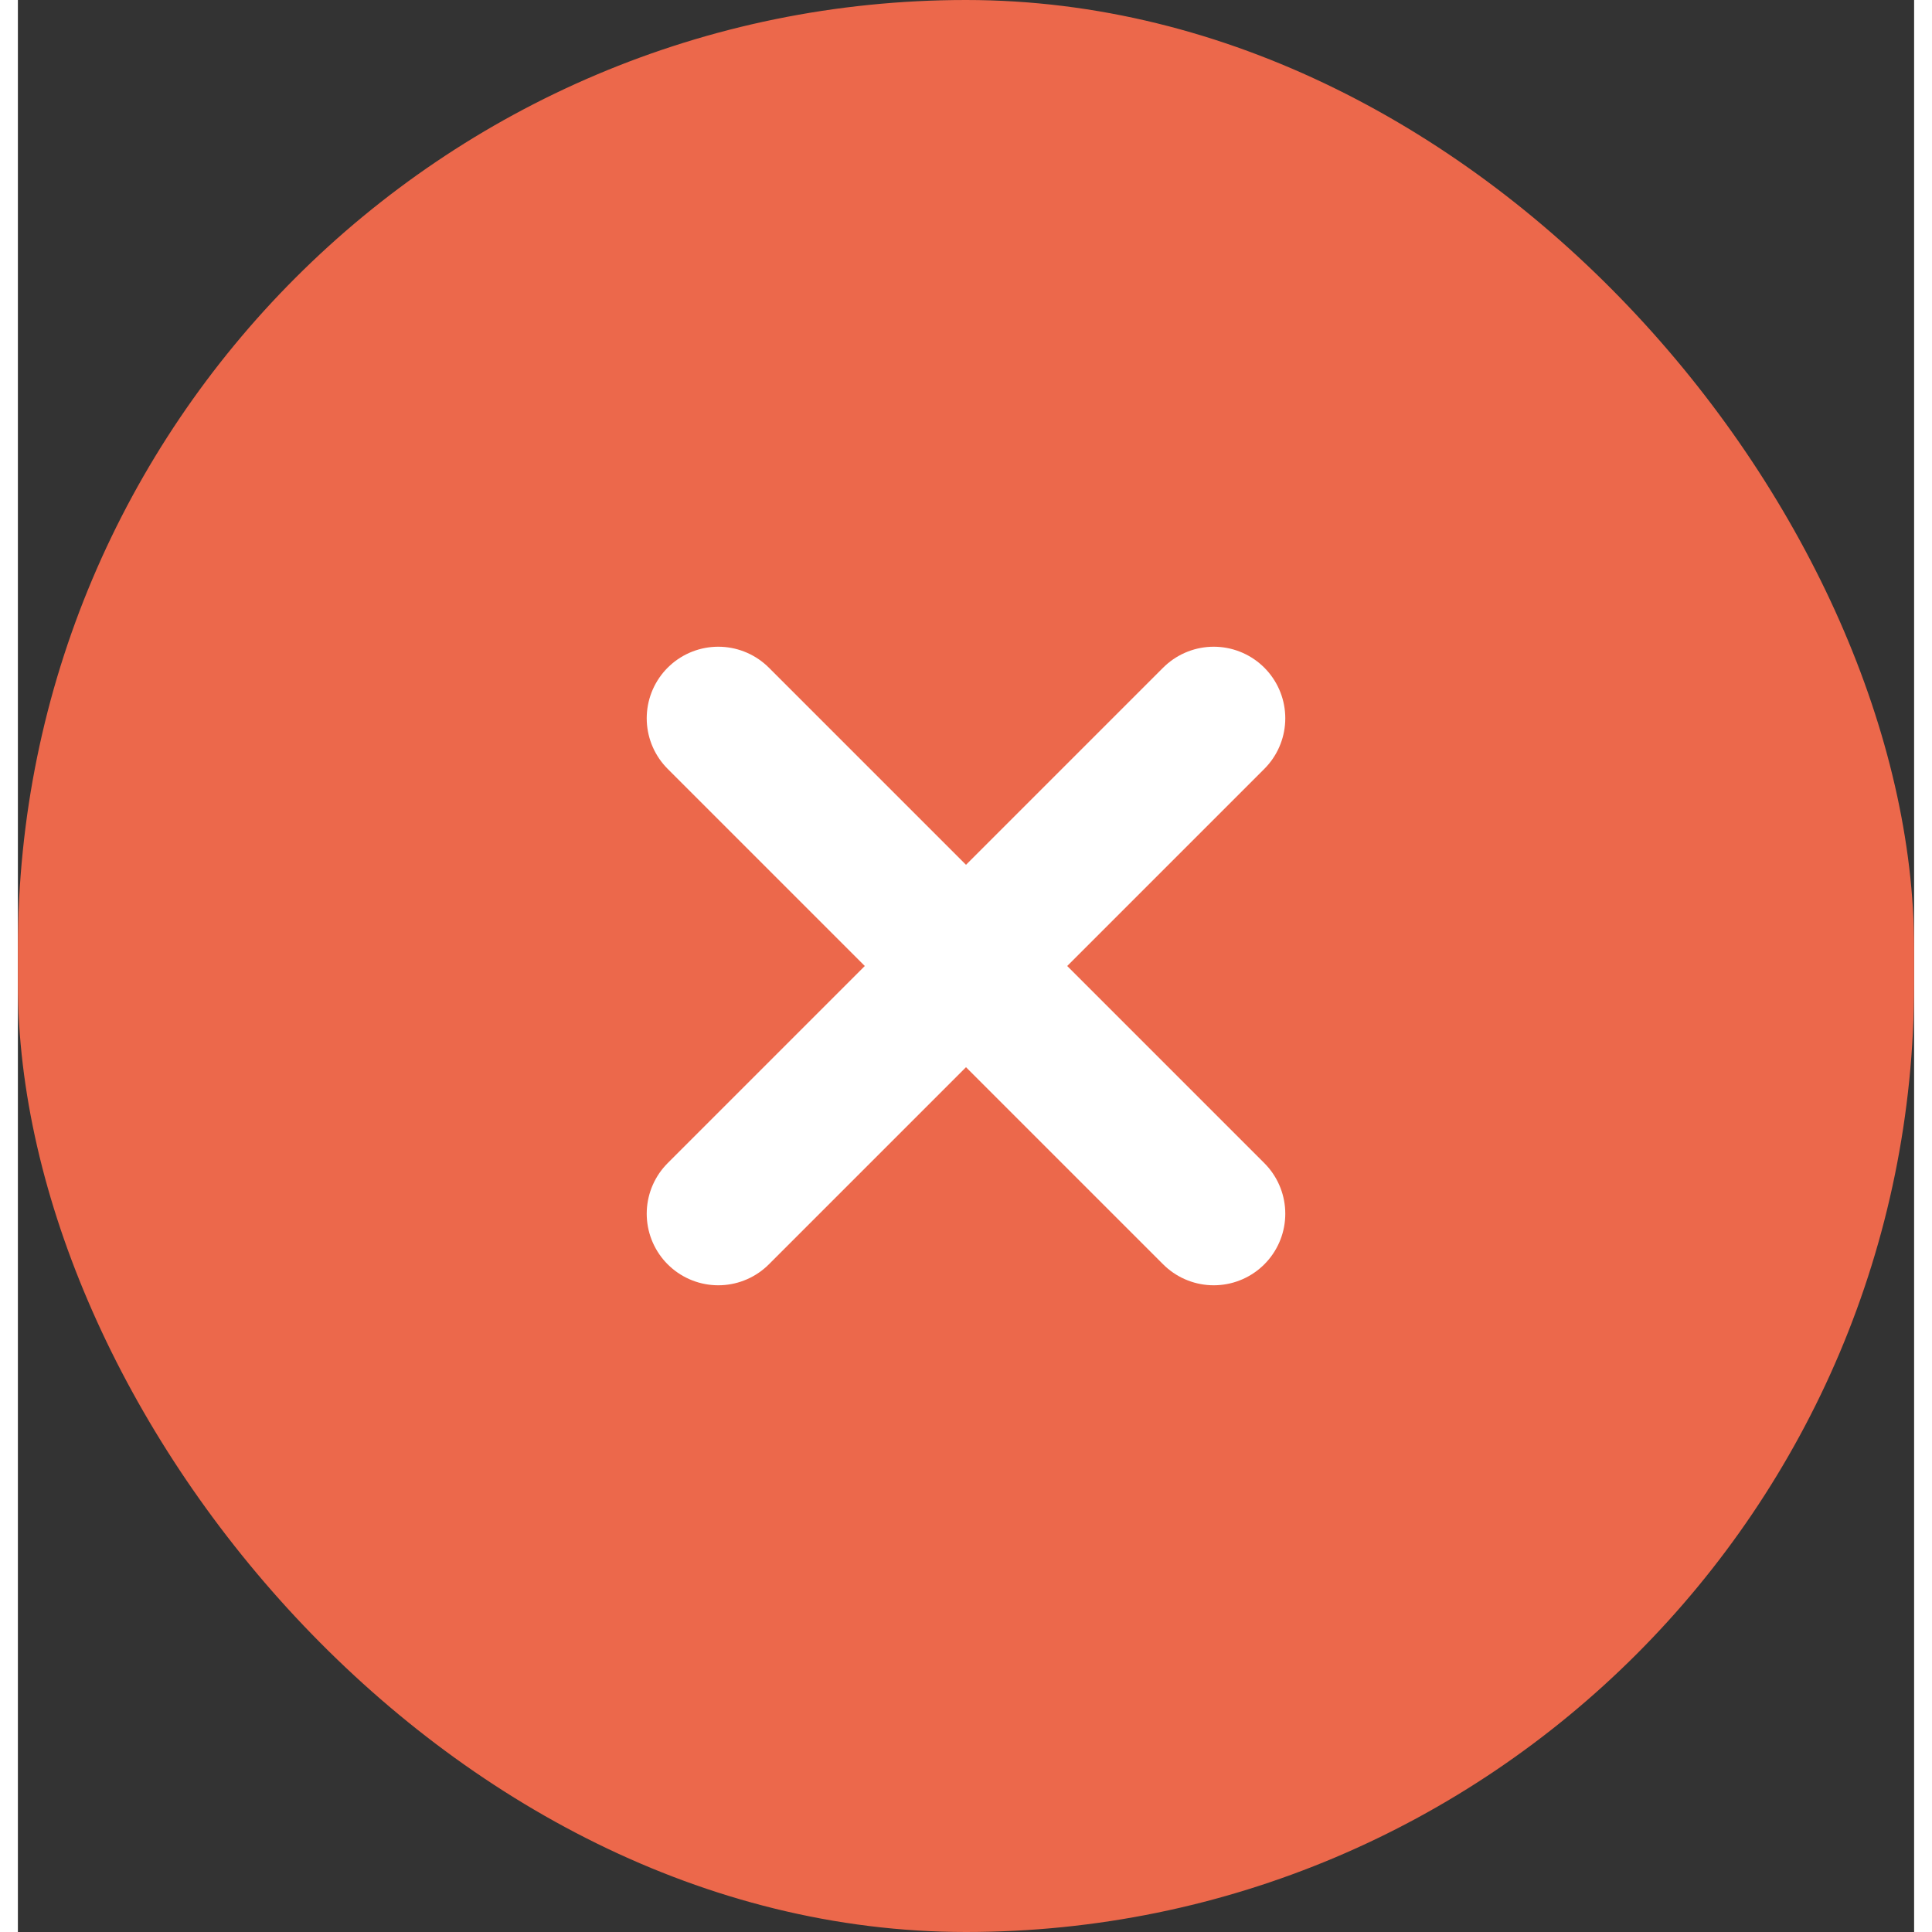 <svg
        width="24"
        height="24"
        viewBox="0 0 53 54"
        fill="none"
        xmlns="http://www.w3.org/2000/svg"
>
    <rect x="0" y="0" width="53" height="54" fill="#333333" stroke="none"/>
    <rect
            width="53"
            height="54"
            rx="26.5"
            fill="#EC684B"
    />
    <path
            d="M19.576 33.924L33.424 20.076"
            stroke="white"
            stroke-width="4"
            stroke-linecap="round"
    />
    <path
            d="M19.576 20.076L33.424 33.924"
            stroke="white"
            stroke-width="4"
            stroke-linecap="round"
    />
</svg>
